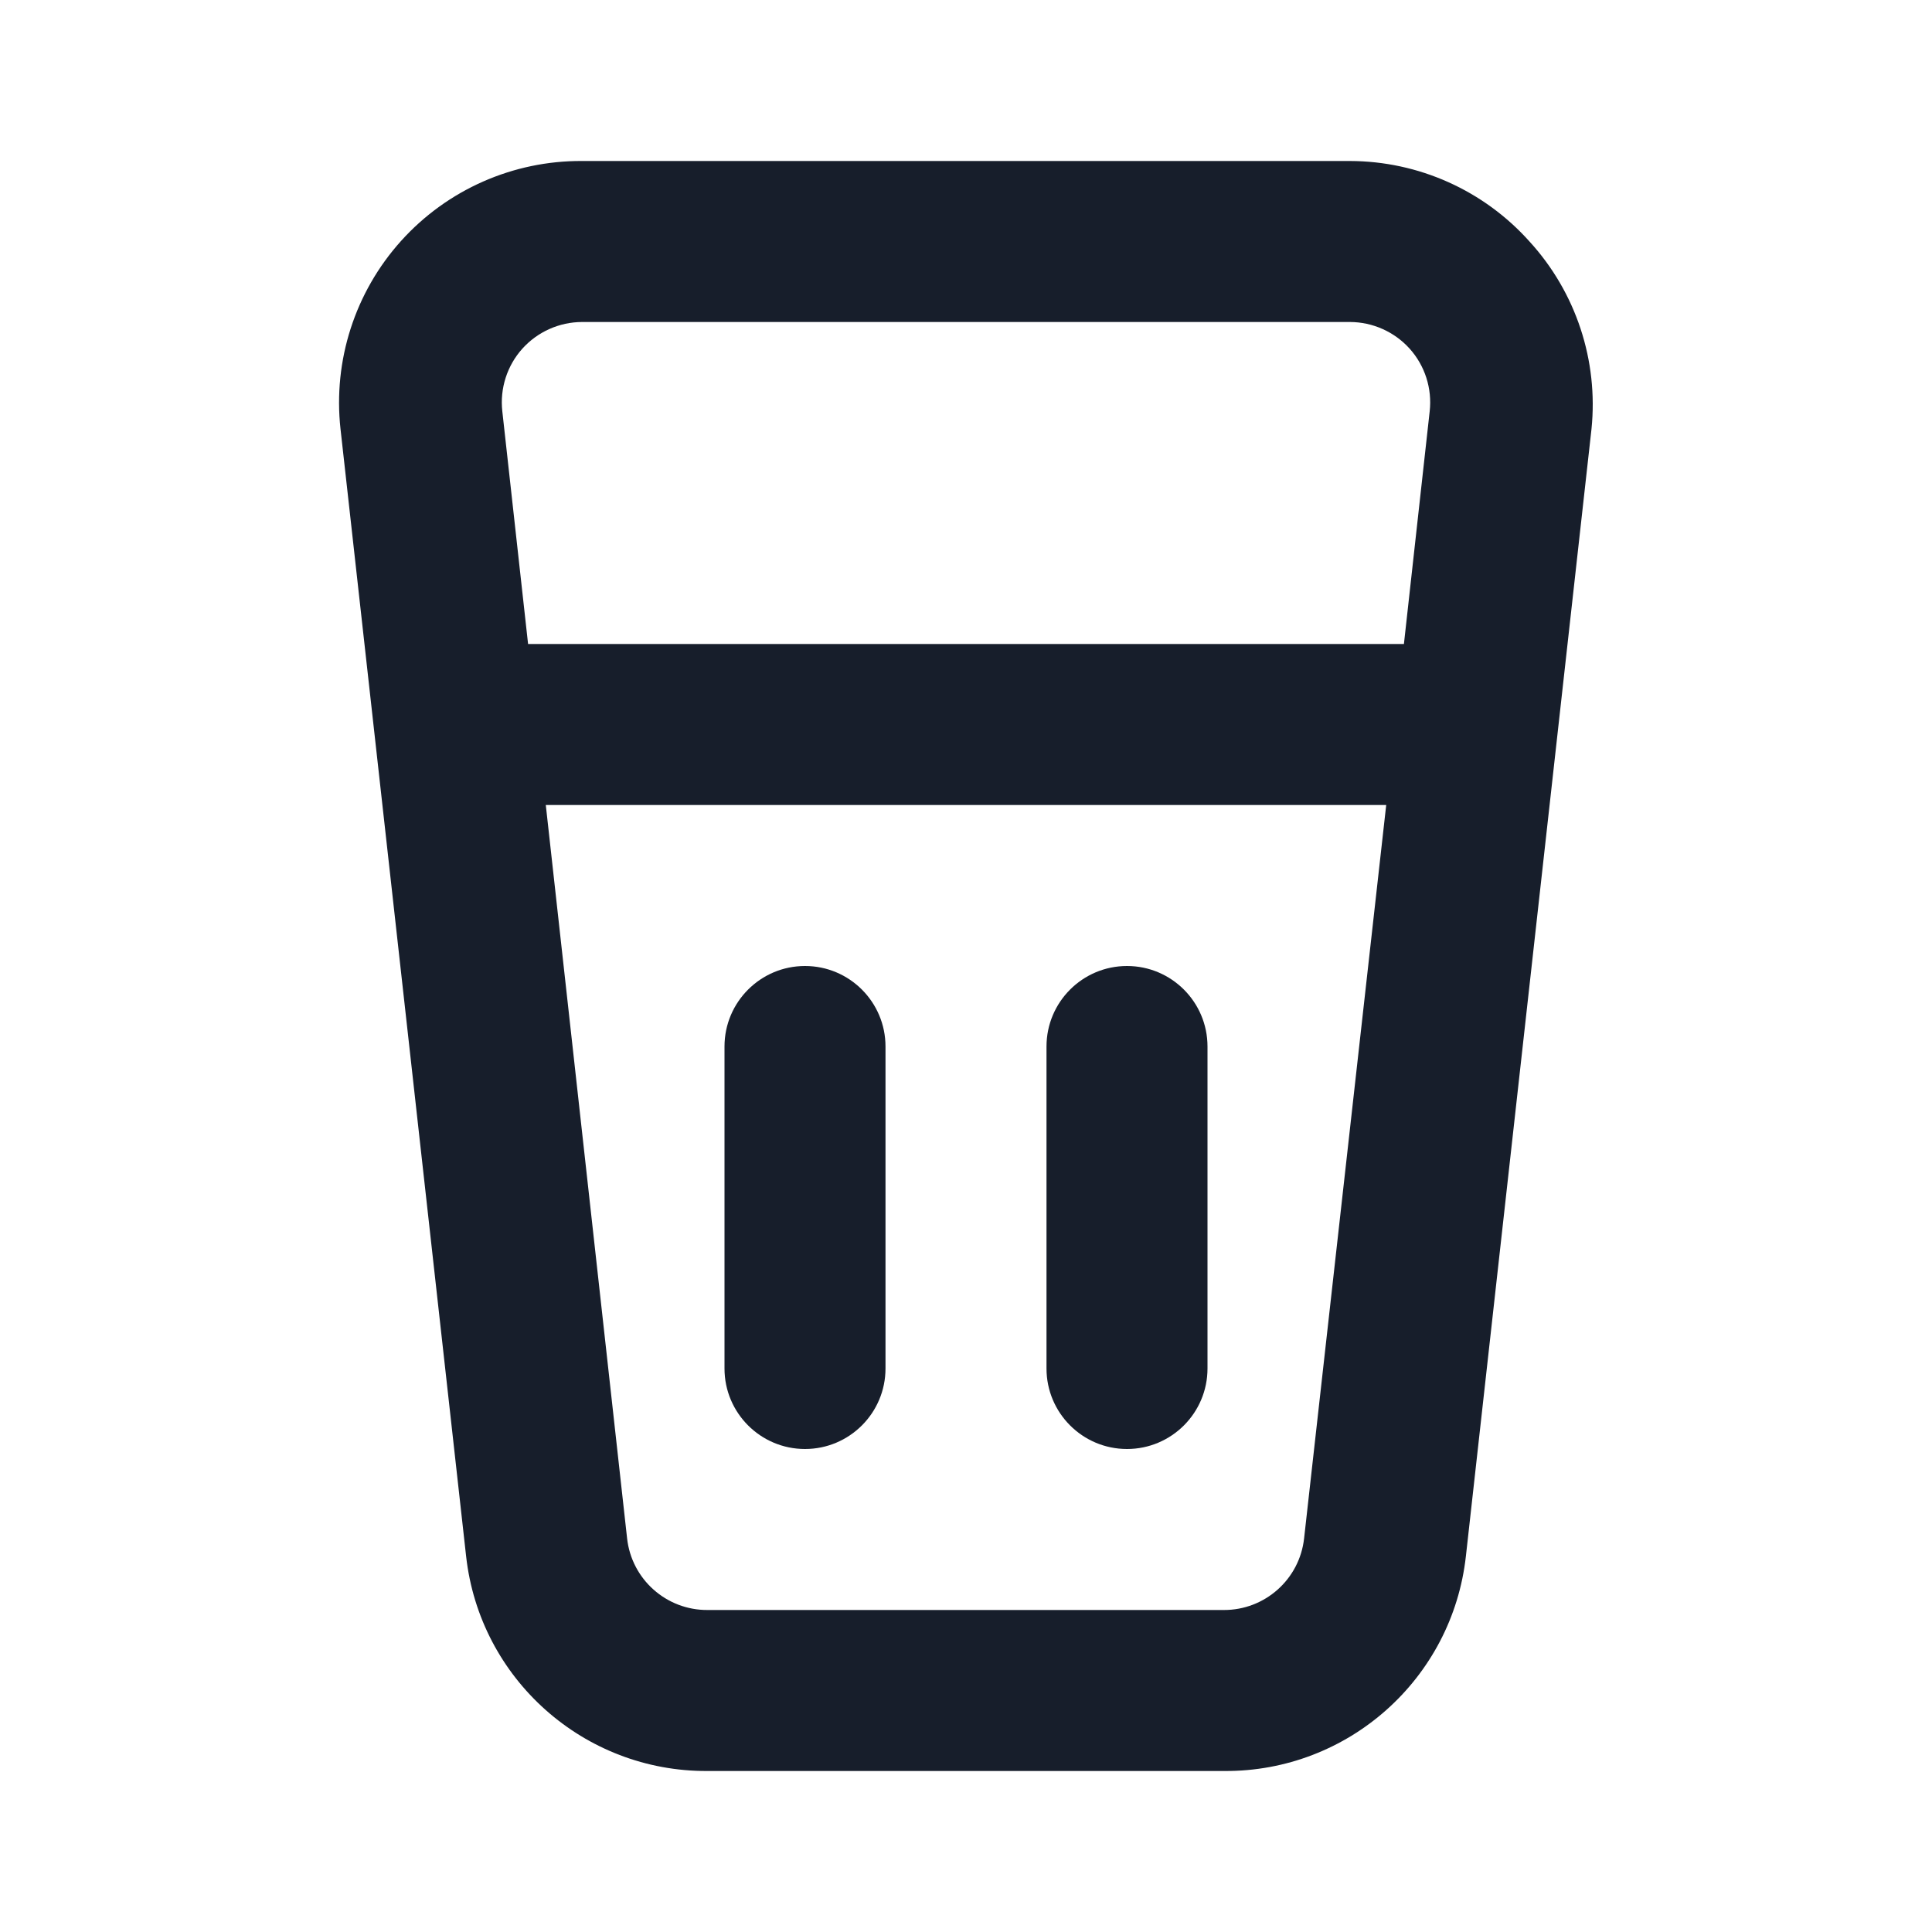 <svg width="24" height="24" viewBox="0 0 24 24" fill="none" xmlns="http://www.w3.org/2000/svg">
<path fill-rule="evenodd" clip-rule="evenodd" d="M19 3C18.432 2.365 17.622 2.002 16.77 2H7.23C6.374 1.995 5.556 2.356 4.983 2.992C4.41 3.628 4.136 4.479 4.23 5.33L5.79 19.33C5.959 20.857 7.254 22.009 8.79 22H15.21C16.746 22.009 18.041 20.857 18.21 19.33L19.77 5.33C19.857 4.479 19.577 3.631 19 3ZM16.2 19.11C16.144 19.619 15.712 20.003 15.2 20H8.79C8.278 20.003 7.846 19.619 7.79 19.11L6.78 10H17.22L16.2 19.11ZM17.44 8H6.56L6.24 5.11C6.208 4.826 6.299 4.542 6.49 4.33C6.679 4.121 6.948 4.001 7.23 4H16.77C17.052 4.001 17.321 4.121 17.51 4.33C17.701 4.542 17.792 4.826 17.76 5.11L17.44 8ZM14 18C14.552 18 15 17.552 15 17V13C15 12.448 14.552 12 14 12C13.448 12 13 12.448 13 13V17C13 17.552 13.448 18 14 18ZM10 18C10.552 18 11 17.552 11 17V13C11 12.448 10.552 12 10 12C9.448 12 9 12.448 9 13V17C9 17.552 9.448 18 10 18Z" fill="#171E2B"/>
</svg>
